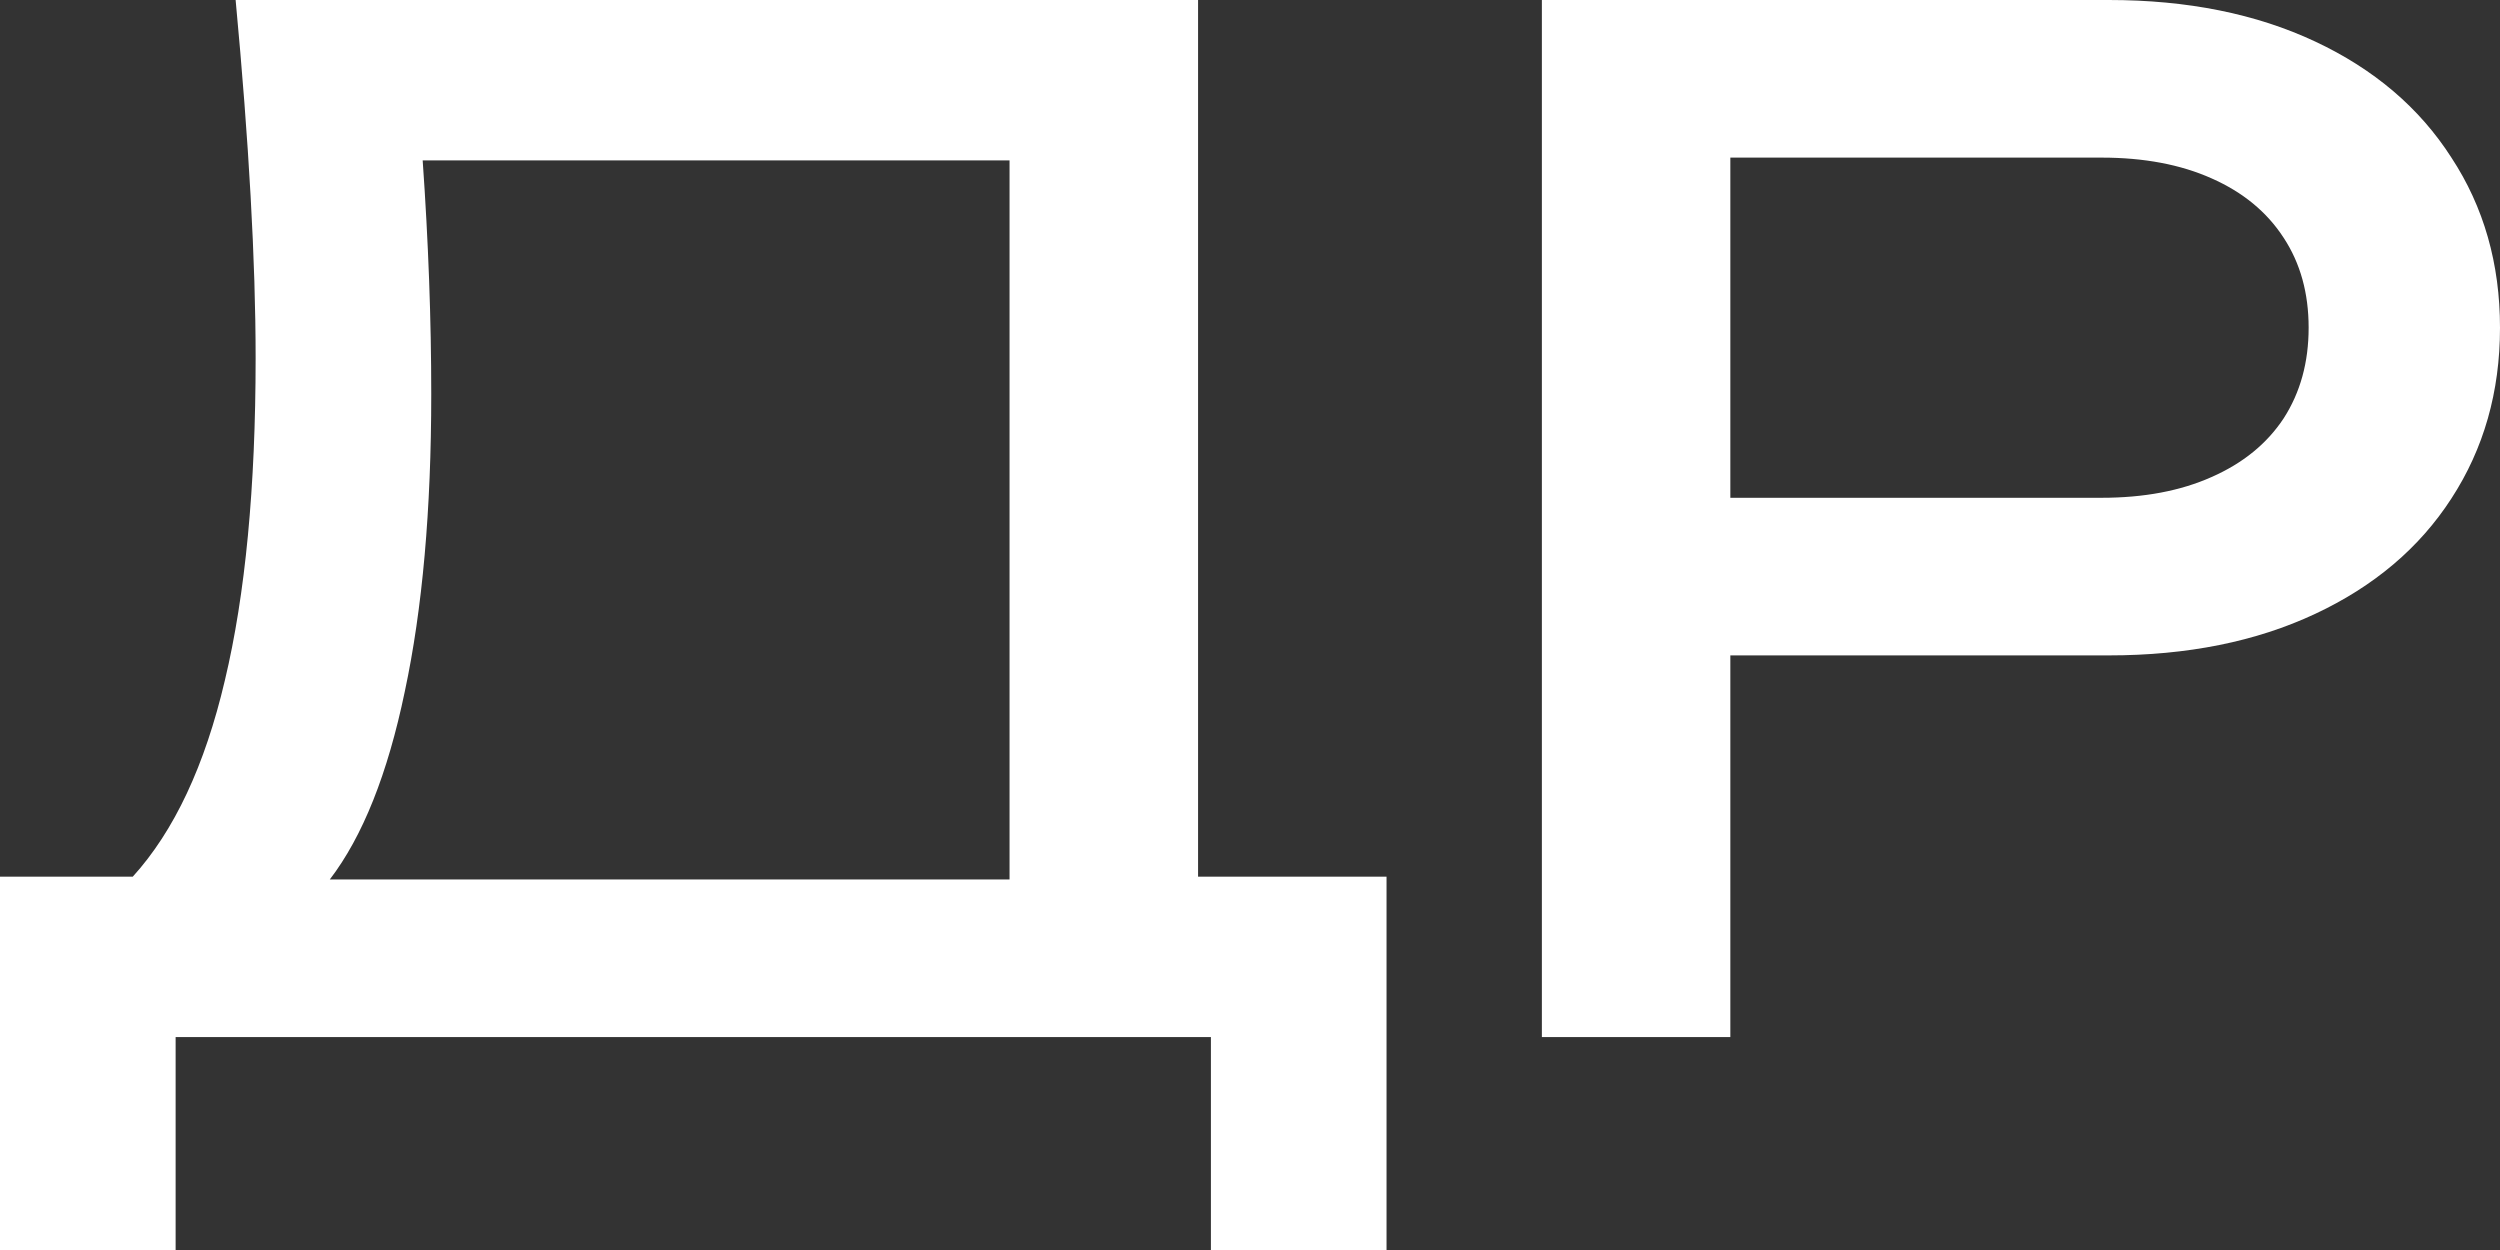 <svg width="44" height="22" viewBox="0 0 44 22" fill="none" xmlns="http://www.w3.org/2000/svg">
<rect x="0" y="0" width="44" height="22" fill="#333333" stroke="none"/>
<path d="M37.114 0C38.496 0 39.707 0.243 40.745 0.73C41.784 1.217 42.584 1.898 43.145 2.774C43.715 3.642 44 4.64 44 5.768C44 6.895 43.715 7.897 43.145 8.773C42.584 9.641 41.784 10.319 40.745 10.805C39.707 11.292 38.496 11.535 37.114 11.535H30.454V18.252H27.137V0H37.114ZM36.988 8.761C37.734 8.761 38.379 8.639 38.923 8.396C39.476 8.153 39.899 7.808 40.193 7.362C40.486 6.907 40.632 6.376 40.632 5.768C40.632 5.159 40.486 4.632 40.193 4.186C39.899 3.732 39.476 3.383 38.923 3.139C38.379 2.896 37.734 2.774 36.988 2.774H30.454V8.761H36.988Z" fill="white"/>
<path d="M21.086 15.429H24.403V22H21.312V18.252H3.091V22H0V15.429H2.337C3.066 14.626 3.606 13.474 3.958 11.973C4.318 10.465 4.499 8.574 4.499 6.303C4.499 4.6 4.381 2.499 4.147 0H21.086V15.429ZM17.768 15.478V2.823H7.439C7.54 4.259 7.59 5.63 7.59 6.936C7.59 8.972 7.435 10.716 7.125 12.168C6.823 13.62 6.383 14.723 5.805 15.478H17.768Z" fill="white"/>
</svg>
